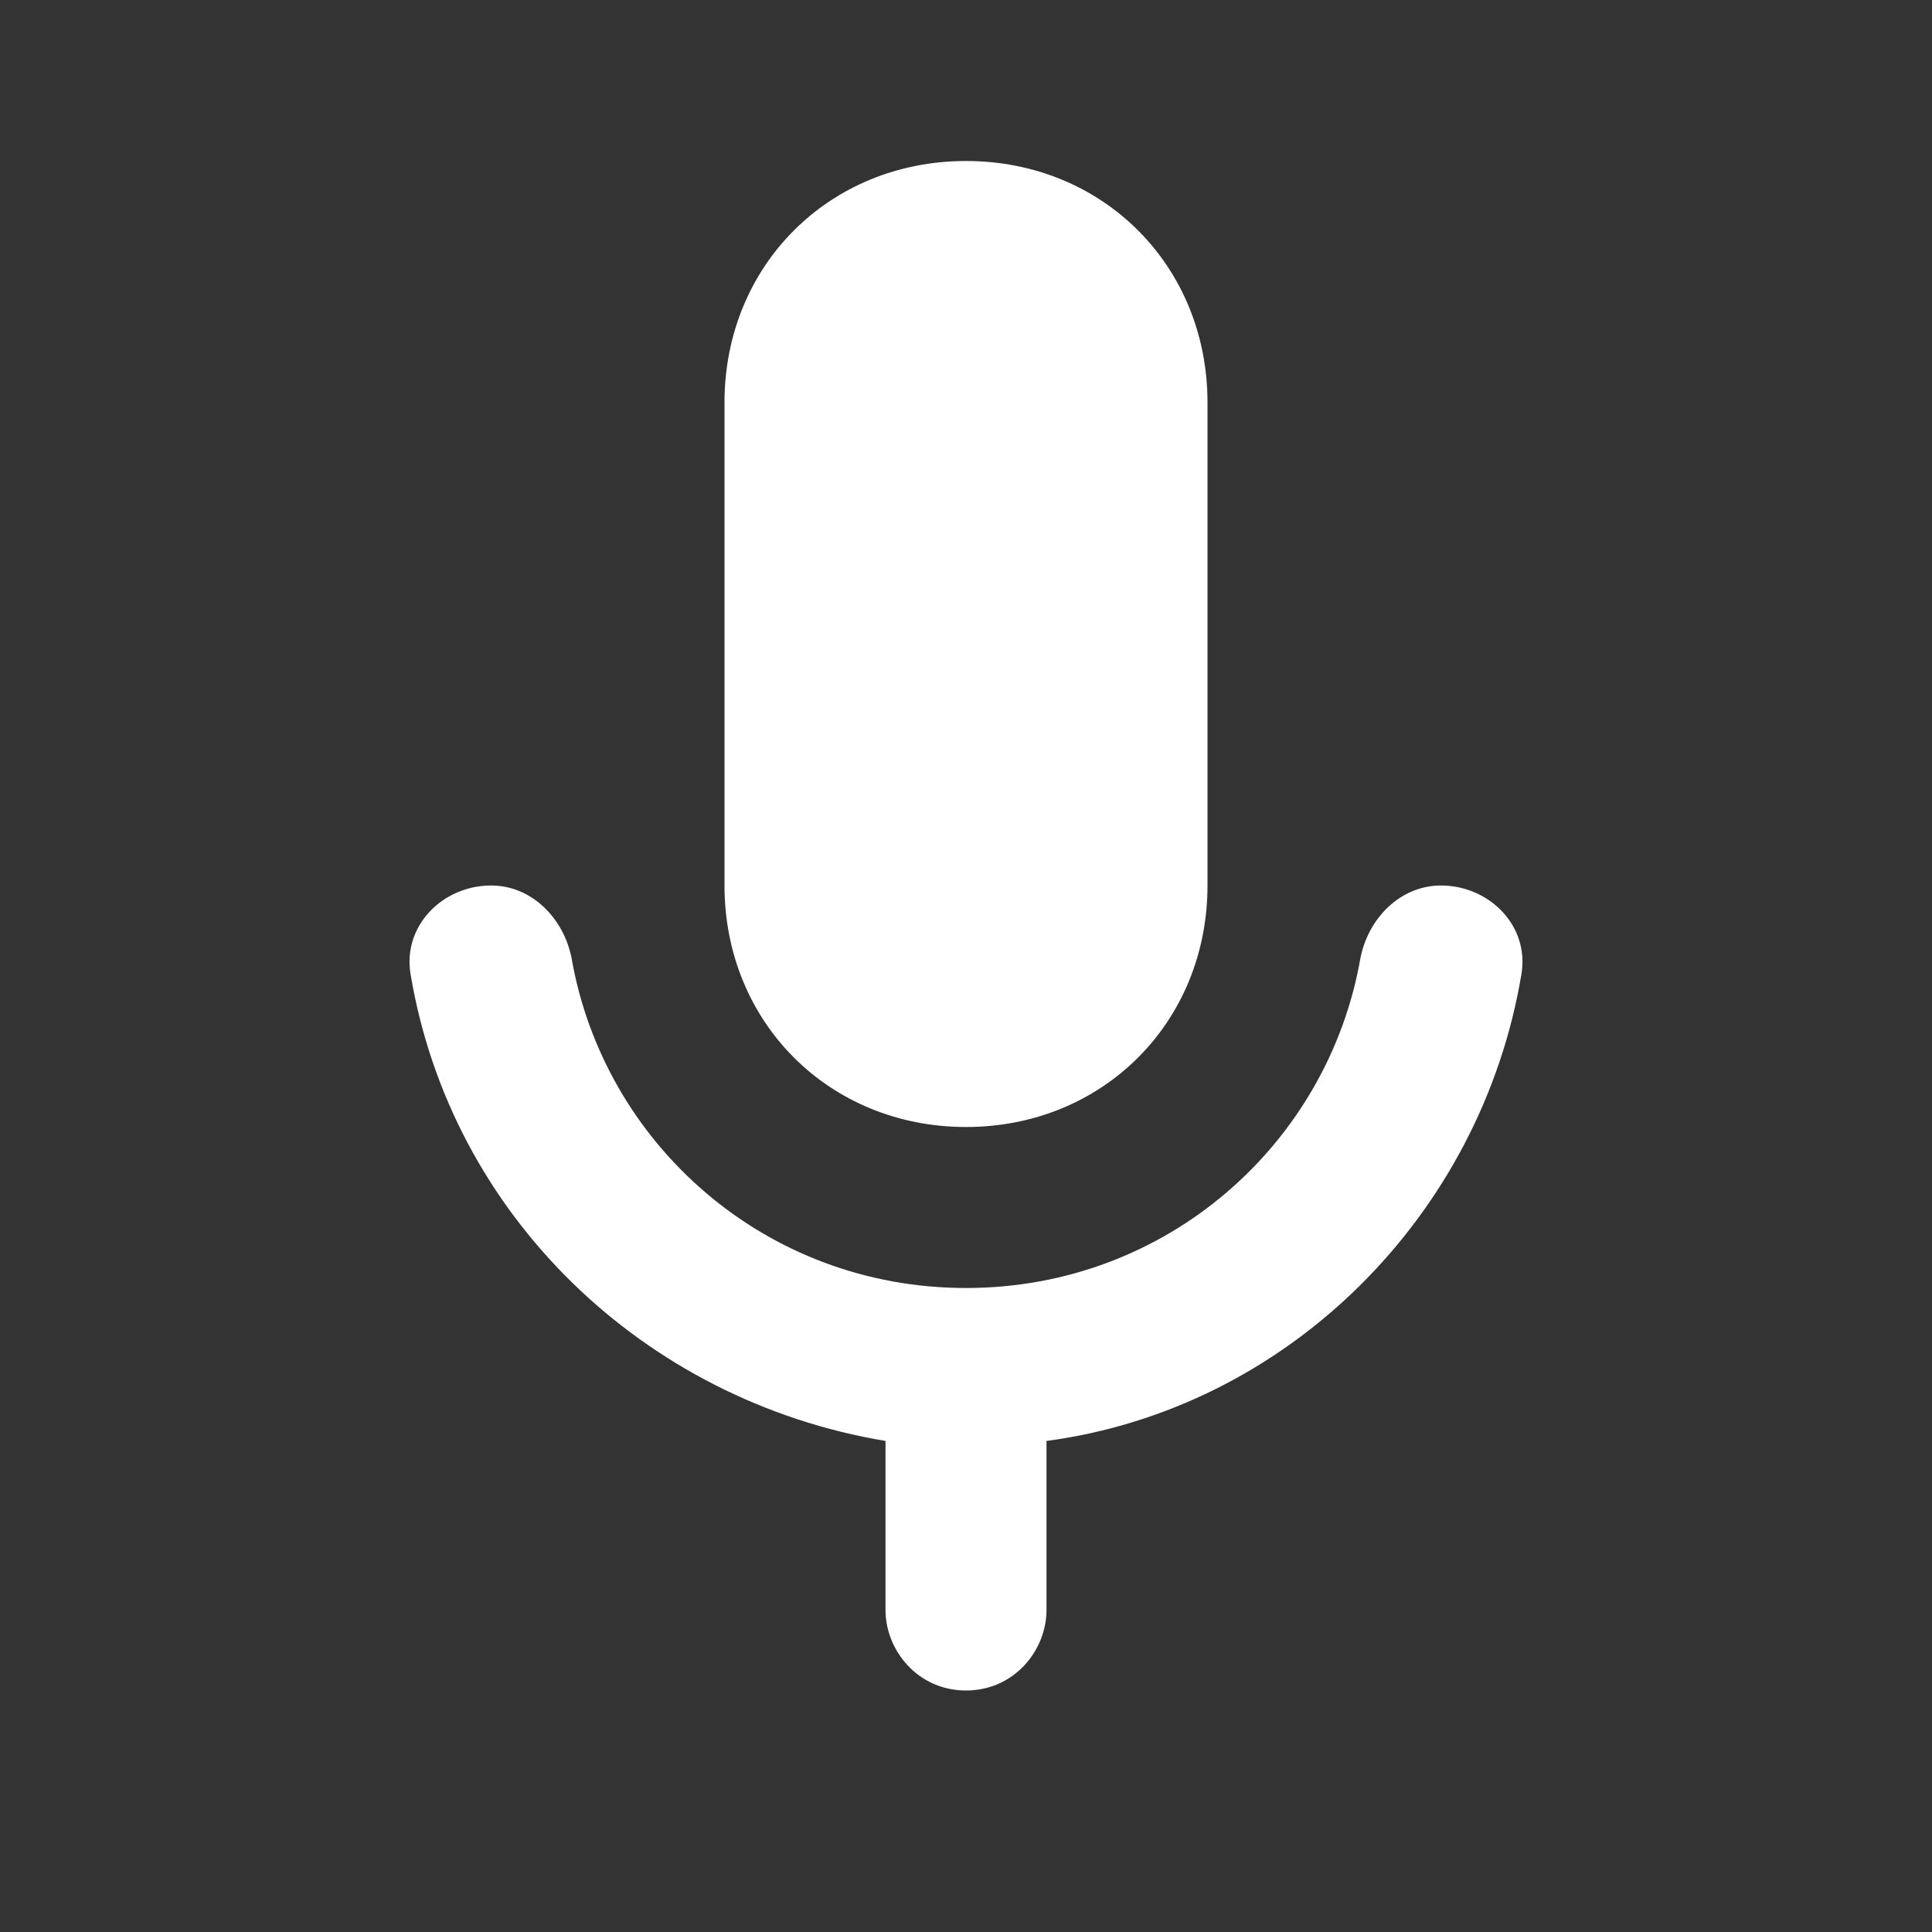 <?xml version="1.0" encoding="utf-8"?>
<!-- Generator: Adobe Illustrator 22.1.0, SVG Export Plug-In . SVG Version: 6.00 Build 0)  -->
<svg version="1.1" id="Layer_1" xmlns="http://www.w3.org/2000/svg" xmlns:xlink="http://www.w3.org/1999/xlink" x="0px" y="0px"
	 viewBox="0 0 24 24" style="enable-background:new 0 0 24 24;" xml:space="preserve">
<rect x="0" y="0" width="24" height="24" fill="#333333" stroke="none"/>
<style type="text/css">
	.st0{display:none;}
	.st1{display:inline;fill:none;}
	.st2{fill:#FFFFFF;}
</style>
<g id="Bounding_Boxes" class="st0">
	<rect class="st1" width="24" height="24"/>
	<rect class="st1" width="24" height="24"/>
	<rect class="st1" width="24" height="24"/>
</g>
<g id="Rounded">
	<g>
		<path class="st2" d="M12,14c1.7,0,3-1.3,3-3V5c0-1.7-1.3-3-3-3S9,3.3,9,5v6C9,12.7,10.3,14,12,14z"/>
		<path class="st2" d="M17.9,11c-0.5,0-0.9,0.4-1,0.9C16.5,14.2,14.5,16,12,16s-4.5-1.8-4.9-4.1C7,11.4,6.6,11,6.1,11l0,0
			c-0.6,0-1.1,0.5-1,1.1c0.5,3,2.9,5.3,5.9,5.8V20c0,0.5,0.4,1,1,1l0,0c0.6,0,1-0.5,1-1v-2.1c3-0.4,5.4-2.8,5.9-5.8
			C19,11.5,18.5,11,17.9,11L17.9,11z"/>
	</g>
</g>
</svg>
